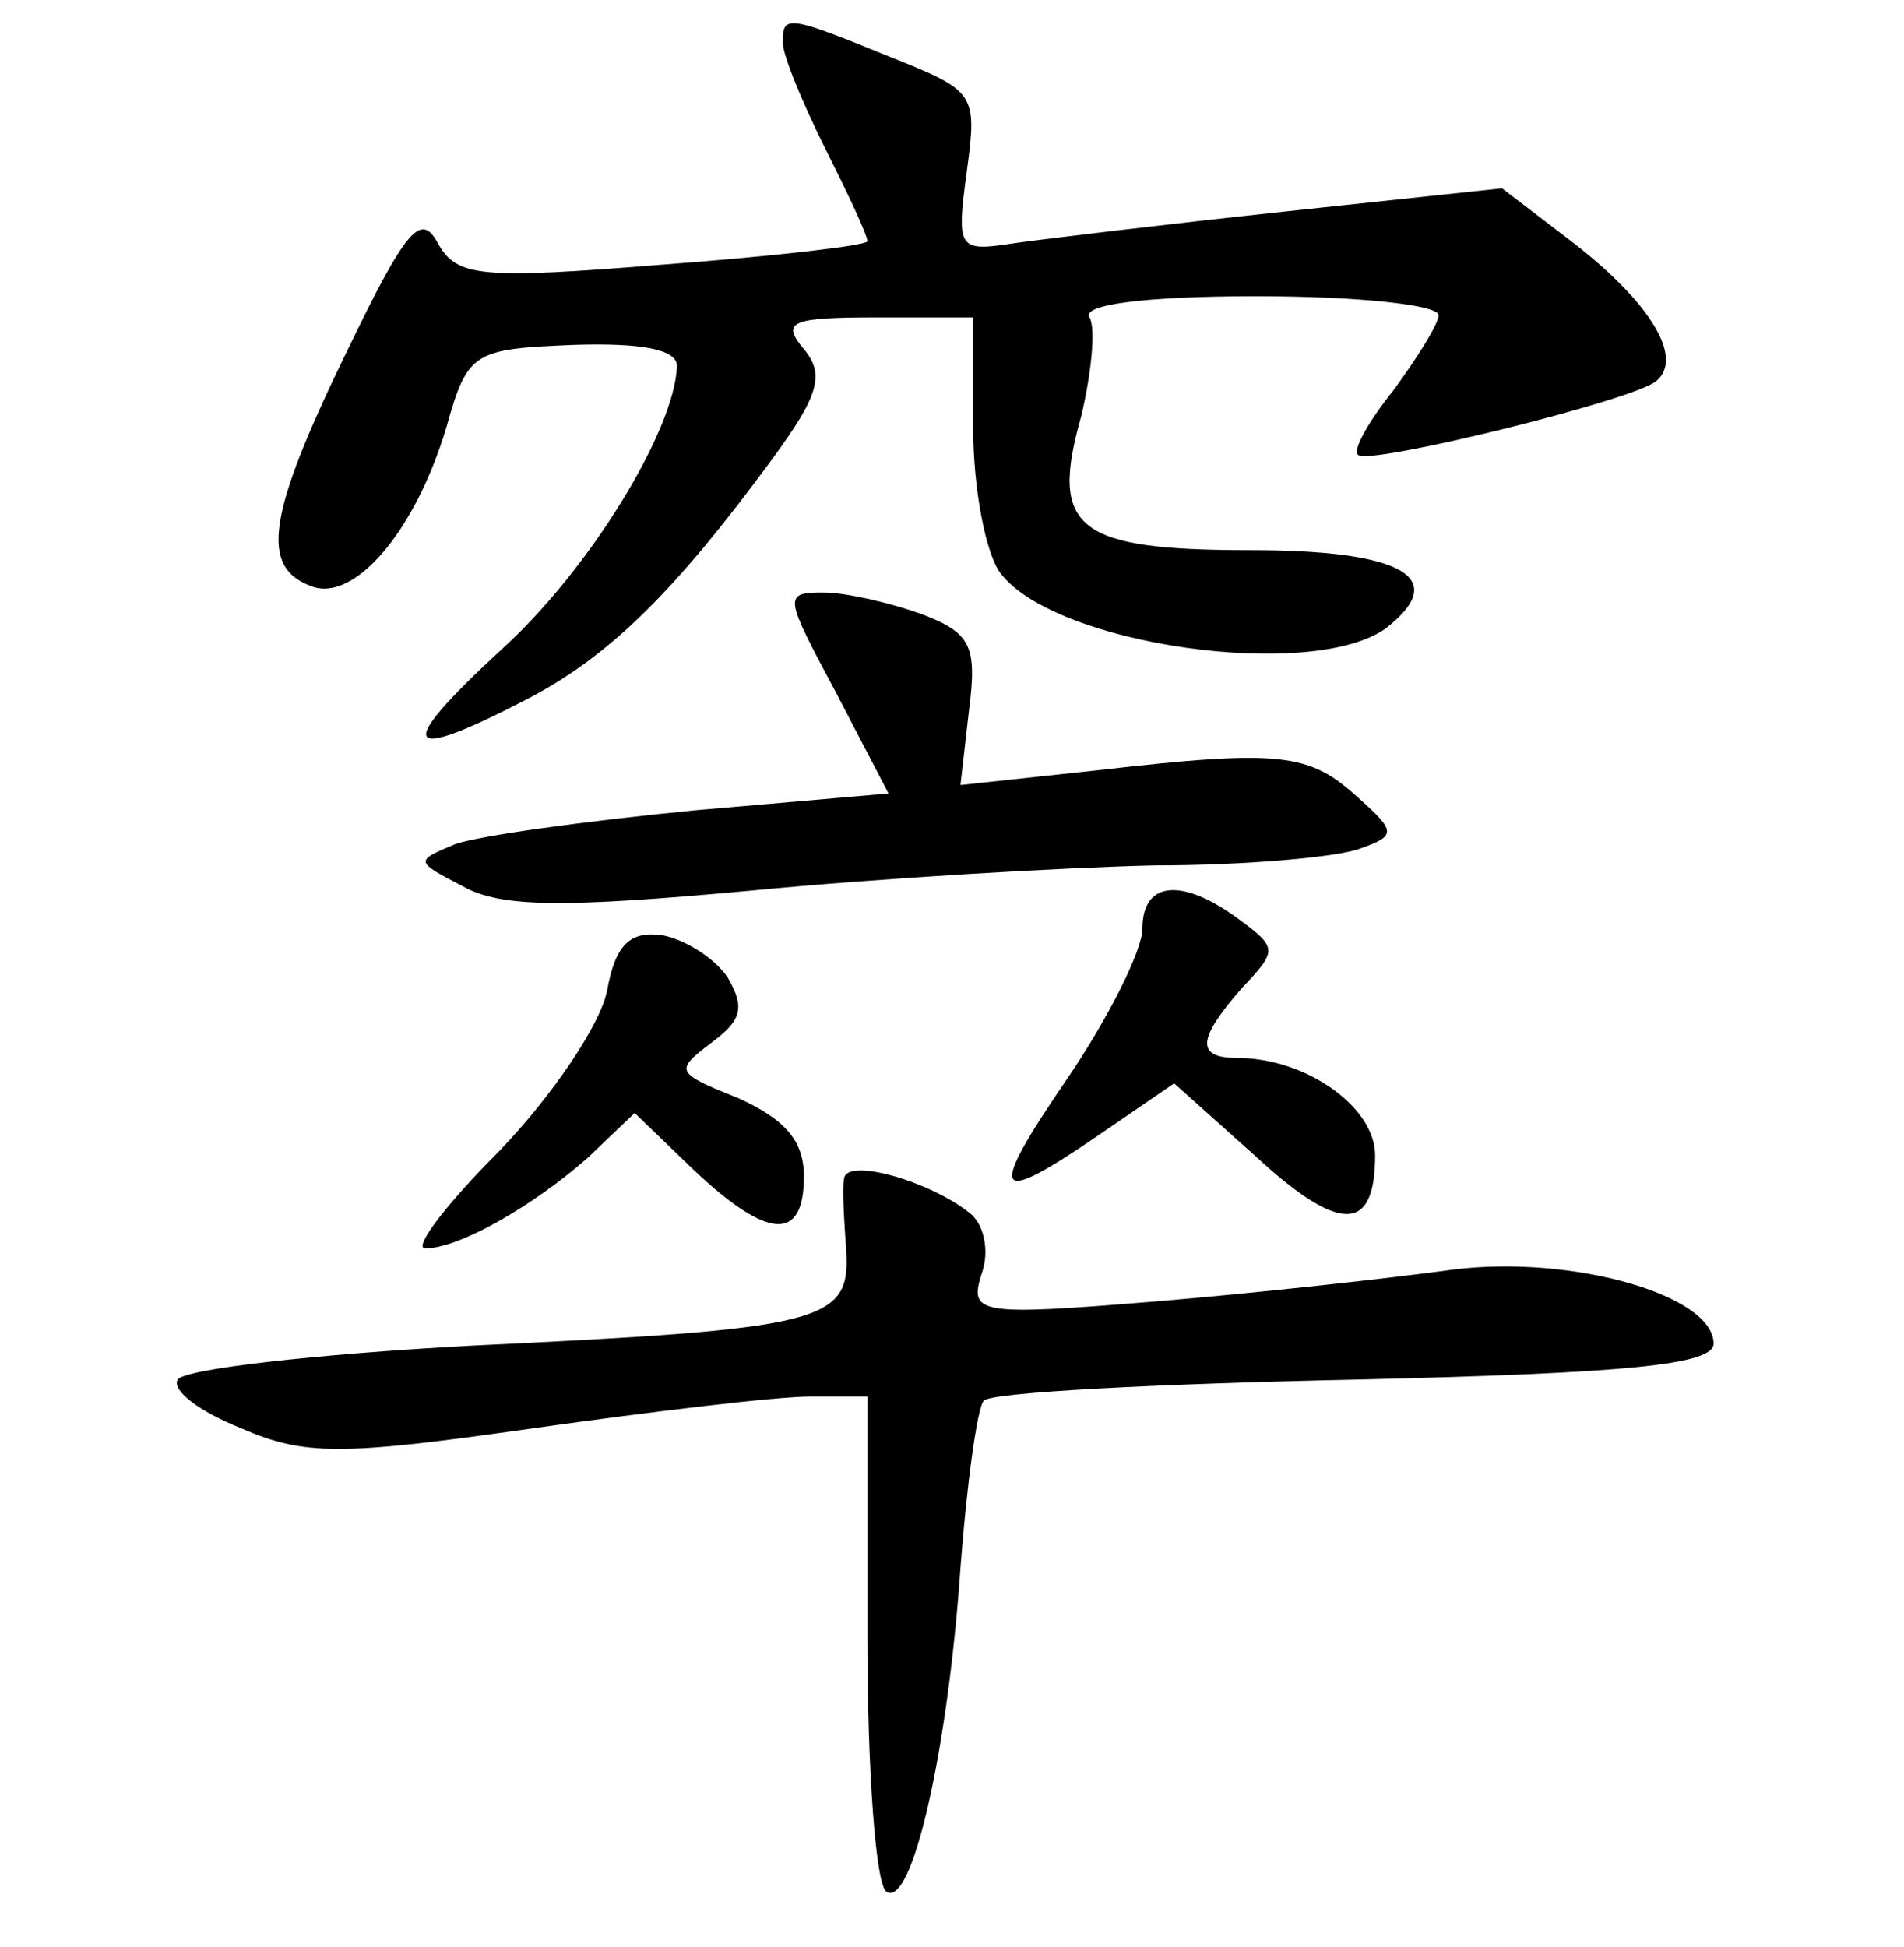 <?xml version="1.0" standalone="no"?>
<!DOCTYPE svg PUBLIC "-//W3C//DTD SVG 20010904//EN"
 "http://www.w3.org/TR/2001/REC-SVG-20010904/DTD/svg10.dtd">
<svg version="1.0" xmlns="http://www.w3.org/2000/svg"
 width="90pt" height="92pt" viewBox="0 0 90 92"
 preserveAspectRatio="xMidYMid meet">
<g transform="translate(0,92) scale(0.1,-0.1)"
fill="#000000" stroke="none">
<path d="M370 900 c0 -6 9 -28 20 -50 11 -22 20 -41 20 -44 0 -2 -43 -7 -96
-11 -87 -7 -98 -6 -107 10 -8 15 -15 7 -43 -51 -38 -78 -41 -102 -17 -111 20
-8 49 25 64 75 10 36 13 37 60 39 32 1 49 -2 49 -10 -1 -30 -41 -96 -83 -134
-51 -47 -47 -54 11 -24 39 20 70 50 117 114 22 30 25 40 15 52 -11 13 -6 15
34 15 l46 0 0 -52 c0 -29 6 -60 13 -69 26 -34 147 -51 182 -26 31 24 8 37 -64
37 -82 0 -95 10 -80 63 5 21 7 42 4 47 -4 6 26 10 79 10 47 0 86 -4 86 -9 0
-4 -10 -20 -21 -35 -12 -15 -20 -29 -17 -31 5 -5 131 26 141 35 13 11 -3 37
-39 65 l-34 26 -103 -11 c-56 -6 -114 -13 -128 -15 -26 -4 -27 -3 -22 34 5 37
4 38 -36 54 -49 20 -51 20 -51 7z"/>
<path d="M395 593 l25 -48 -92 -8 c-51 -5 -102 -12 -113 -16 -19 -8 -19 -8 4
-20 18 -10 48 -10 135 -2 62 6 148 11 192 12 43 0 87 4 97 8 17 6 17 8 -1 24
-23 21 -36 23 -123 13 l-65 -7 4 35 c4 31 1 37 -23 46 -14 5 -35 10 -46 10
-19 0 -18 -2 6 -47z"/>
<path d="M540 481 c0 -10 -16 -42 -35 -70 -39 -57 -36 -62 15 -27 l35 24 38
-34 c40 -37 57 -37 57 0 0 23 -33 46 -65 46 -20 0 -19 9 2 33 17 18 17 19 -2
33 -26 19 -45 18 -45 -5z"/>
<path d="M287 452 c-3 -16 -26 -50 -51 -76 -25 -25 -41 -46 -35 -46 16 0 51
20 77 43 l22 21 28 -27 c35 -33 52 -34 52 -3 0 17 -9 27 -31 37 -30 12 -30 13
-13 26 15 11 16 17 8 31 -6 9 -20 18 -31 20 -15 2 -22 -4 -26 -26z"/>
<path d="M399 363 c-1 -4 0 -20 1 -34 2 -34 -10 -37 -178 -45 -73 -4 -135 -11
-138 -16 -3 -5 10 -15 30 -23 30 -13 47 -13 138 0 57 8 115 15 131 15 l27 0 0
-114 c0 -63 4 -117 9 -120 12 -8 29 66 35 153 3 40 8 76 11 79 3 4 82 8 176
10 128 3 169 7 169 17 0 23 -67 42 -123 35 -29 -4 -92 -11 -140 -15 -85 -7
-89 -6 -83 13 4 11 1 24 -6 29 -19 15 -58 26 -59 16z"/>
</g>
</svg>
